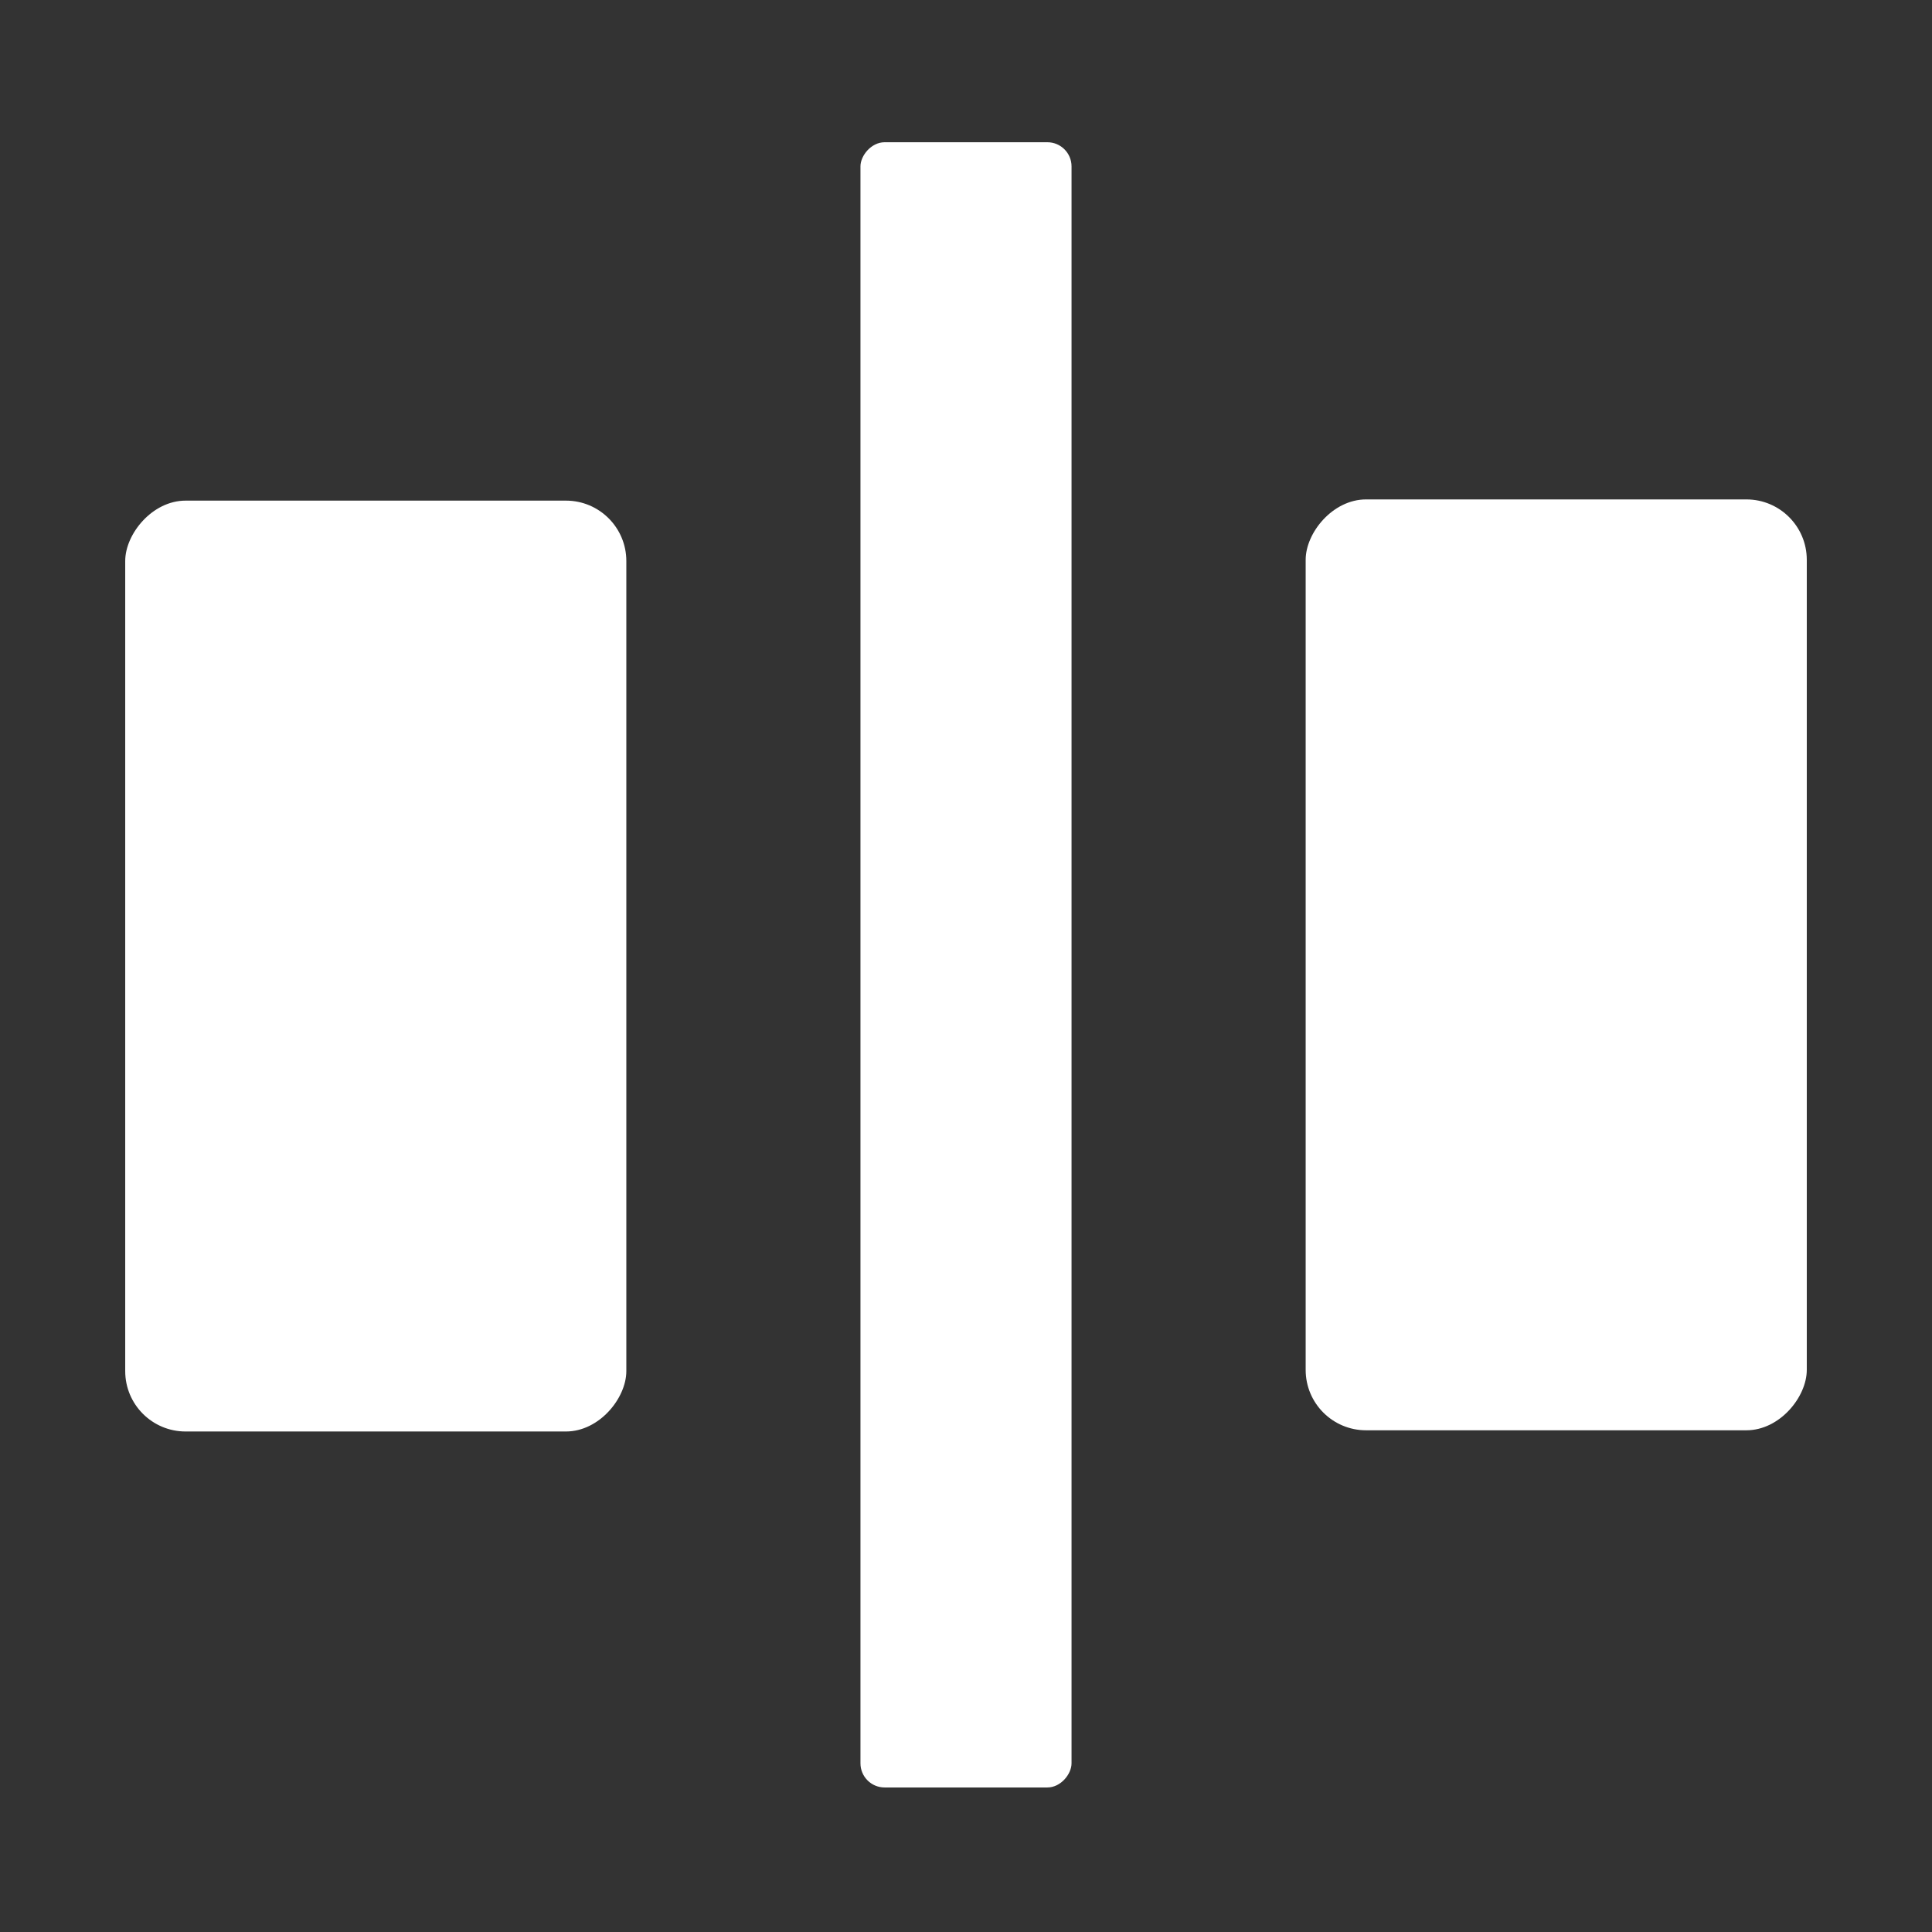 <svg id="svg5" width="16" height="16" version="1.1" viewBox="0 0 16 16" xmlns="http://www.w3.org/2000/svg">
 <rect x="0" y="0" width="16" height="16" fill="#333333" stroke="none"/>
 <g id="layer1" fill="#fff" stroke-linecap="round" stroke-linejoin="round">
  <rect id="rect234" transform="scale(-1,1)" x="-8.874" y="1.178" width="1.748" height="13.625" rx=".2" ry=".2" stroke-width="5.007"/>
  <rect id="rect236" transform="scale(-1,1)" x="-5.187" y="4.146" width="4.15" height="7.709" rx=".5" ry=".5" stroke-width="1.487"/>
  <rect id="rect236-3" transform="scale(-1,1)" x="-14.963" y="4.136" width="4.15" height="7.709" rx=".5" ry=".5" stroke-width="1.487"/>
 </g>
</svg>
